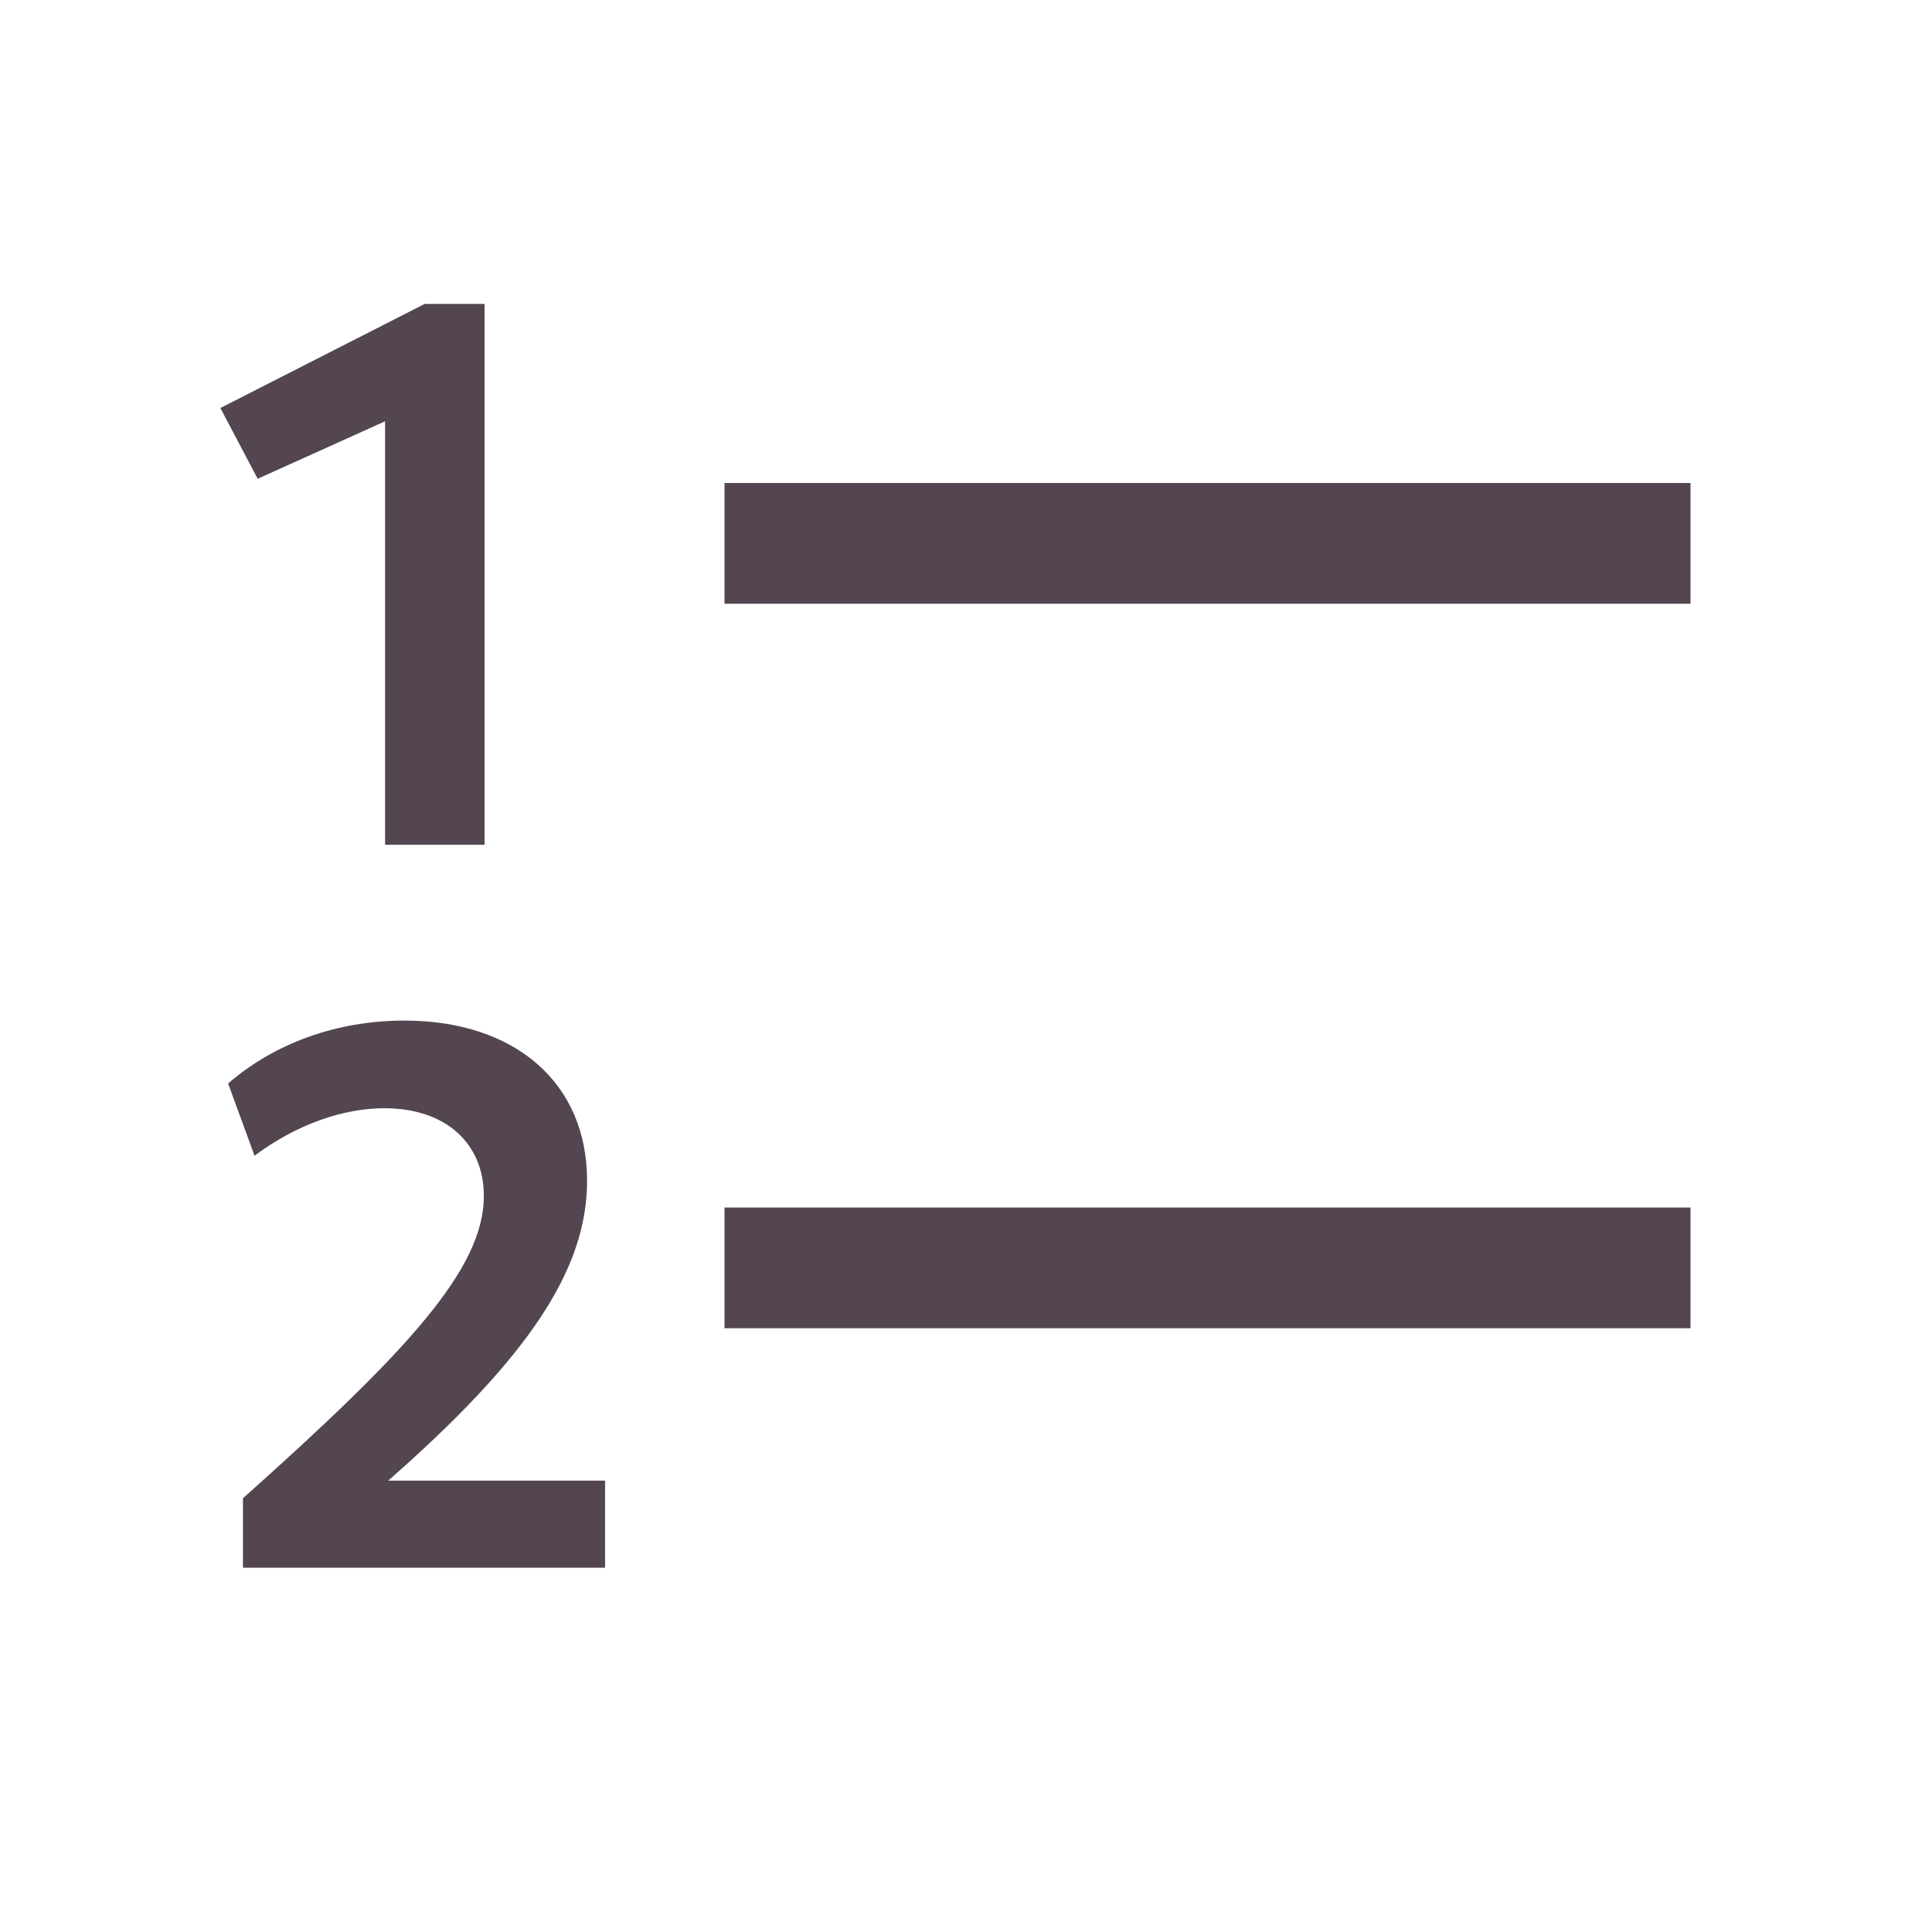 <svg xmlns="http://www.w3.org/2000/svg" width="16" height="16" fill="#534650" xmlns:v="https://vecta.io/nano"><path d="M3.189 6.996h.824V2.517h-.496l-1.692.862.309.586 1.055-.476zm-1.177 5.987h2.999v-.721H3.215c1.165-1.023 1.647-1.75 1.647-2.484 0-.811-.598-1.326-1.512-1.326-.56 0-1.075.187-1.461.521l.219.598c.354-.264.74-.393 1.075-.393.508 0 .824.29.824.727 0 .598-.618 1.274-1.995 2.503zM6 4h8v1H6zm0 6h8v1H6z"/></svg>